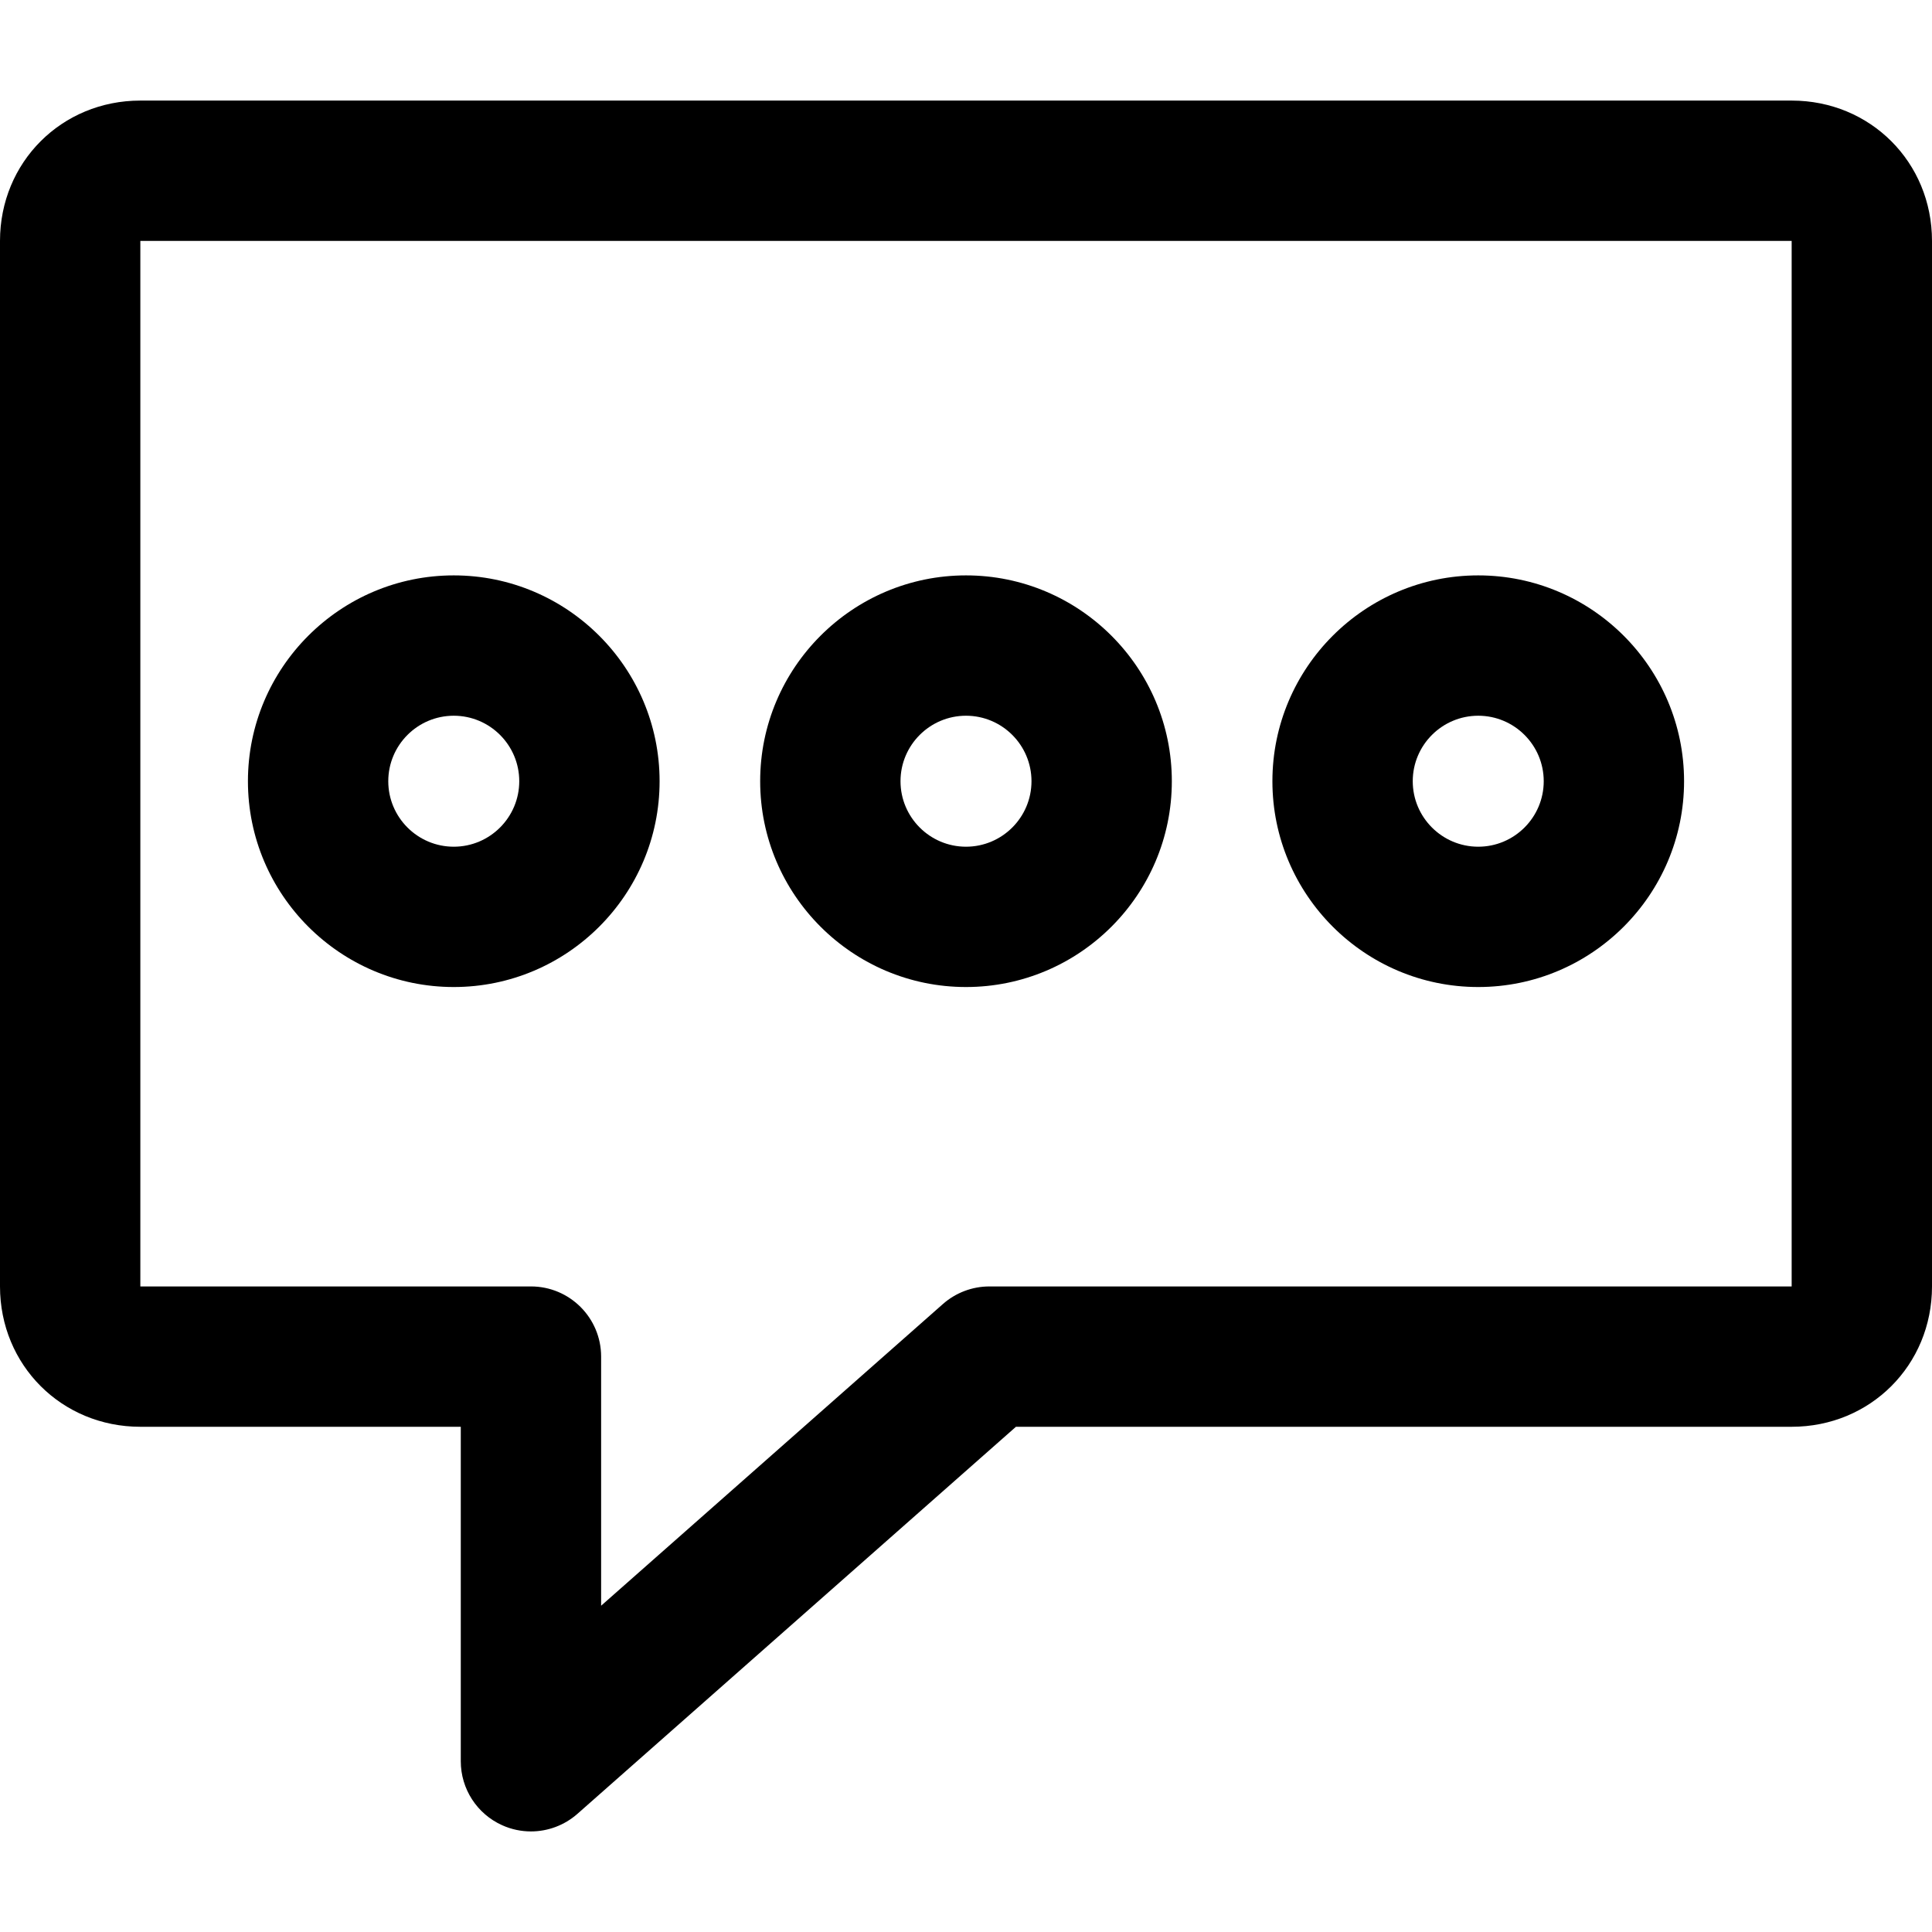 <?xml version="1.0" encoding="iso-8859-1"?>
<!-- Generator: Adobe Illustrator 19.0.0, SVG Export Plug-In . SVG Version: 6.00 Build 0)  -->
<svg version="1.1" id="Capa_1" xmlns="http://www.w3.org/2000/svg" xmlns:xlink="http://www.w3.org/1999/xlink" x="0px" y="0px"
	 viewBox="0 0 512 512" style="enable-background:new 0 0 512 512;" xml:space="preserve">
<g>
	<g>
		<path d="M474.809,26.654H37.191C16.339,26.654,0,42.993,0,63.845V340.92c0,20.852,16.339,37.191,37.191,37.191h84.92v88.639
			c0,7.308,4.283,13.947,10.953,16.947c2.448,1.11,5.058,1.649,7.643,1.649c4.444,0,8.839-1.599,12.31-4.655l116.217-102.58h205.575
			c20.852,0,37.191-16.339,37.191-37.191V63.845C512,42.993,495.661,26.654,474.809,26.654z M474.809,340.92h-212.61
			c-4.531,0-8.907,1.655-12.31,4.655l-90.586,79.955v-66.015c0-10.271-8.325-18.596-18.596-18.596H37.191V63.845h437.617V340.92z"/>
	</g>
</g>
<g>
	<g>
		<path d="M120.252,152.484c-30.075,0-54.547,24.466-54.547,54.547c0,30.075,24.472,54.541,54.547,54.541
			c30.075,0,54.547-24.466,54.547-54.541C174.799,176.956,150.333,152.484,120.252,152.484z M120.252,224.387
			c-9.571,0-17.356-7.785-17.356-17.356s7.785-17.356,17.356-17.356s17.356,7.785,17.356,17.356S129.822,224.387,120.252,224.387z"
			/>
	</g>
</g>
<g>
	<g>
		<path d="M256,152.484c-30.075,0-54.547,24.466-54.547,54.547c0,30.075,24.472,54.541,54.547,54.541s54.547-24.466,54.547-54.541
			C310.547,176.956,286.082,152.484,256,152.484z M256,224.387c-9.571,0-17.356-7.785-17.356-17.356s7.785-17.356,17.356-17.356
			s17.356,7.785,17.356,17.356S265.571,224.387,256,224.387z"/>
	</g>
</g>
<g>
	<g>
		<path d="M391.748,152.484c-30.082,0-54.547,24.466-54.547,54.547c0,30.075,24.466,54.541,54.547,54.541
			c30.082,0,54.547-24.466,54.547-54.541C446.295,176.956,421.83,152.484,391.748,152.484z M391.748,224.387
			c-9.57,0-17.356-7.785-17.356-17.356s7.785-17.356,17.356-17.356c9.571,0,17.356,7.785,17.356,17.356
			S401.319,224.387,391.748,224.387z"/>
	</g>
</g>
<g>
</g>
<g>
</g>
<g>
</g>
<g>
</g>
<g>
</g>
<g>
</g>
<g>
</g>
<g>
</g>
<g>
</g>
<g>
</g>
<g>
</g>
<g>
</g>
<g>
</g>
<g>
</g>
<g>
</g>
</svg>

